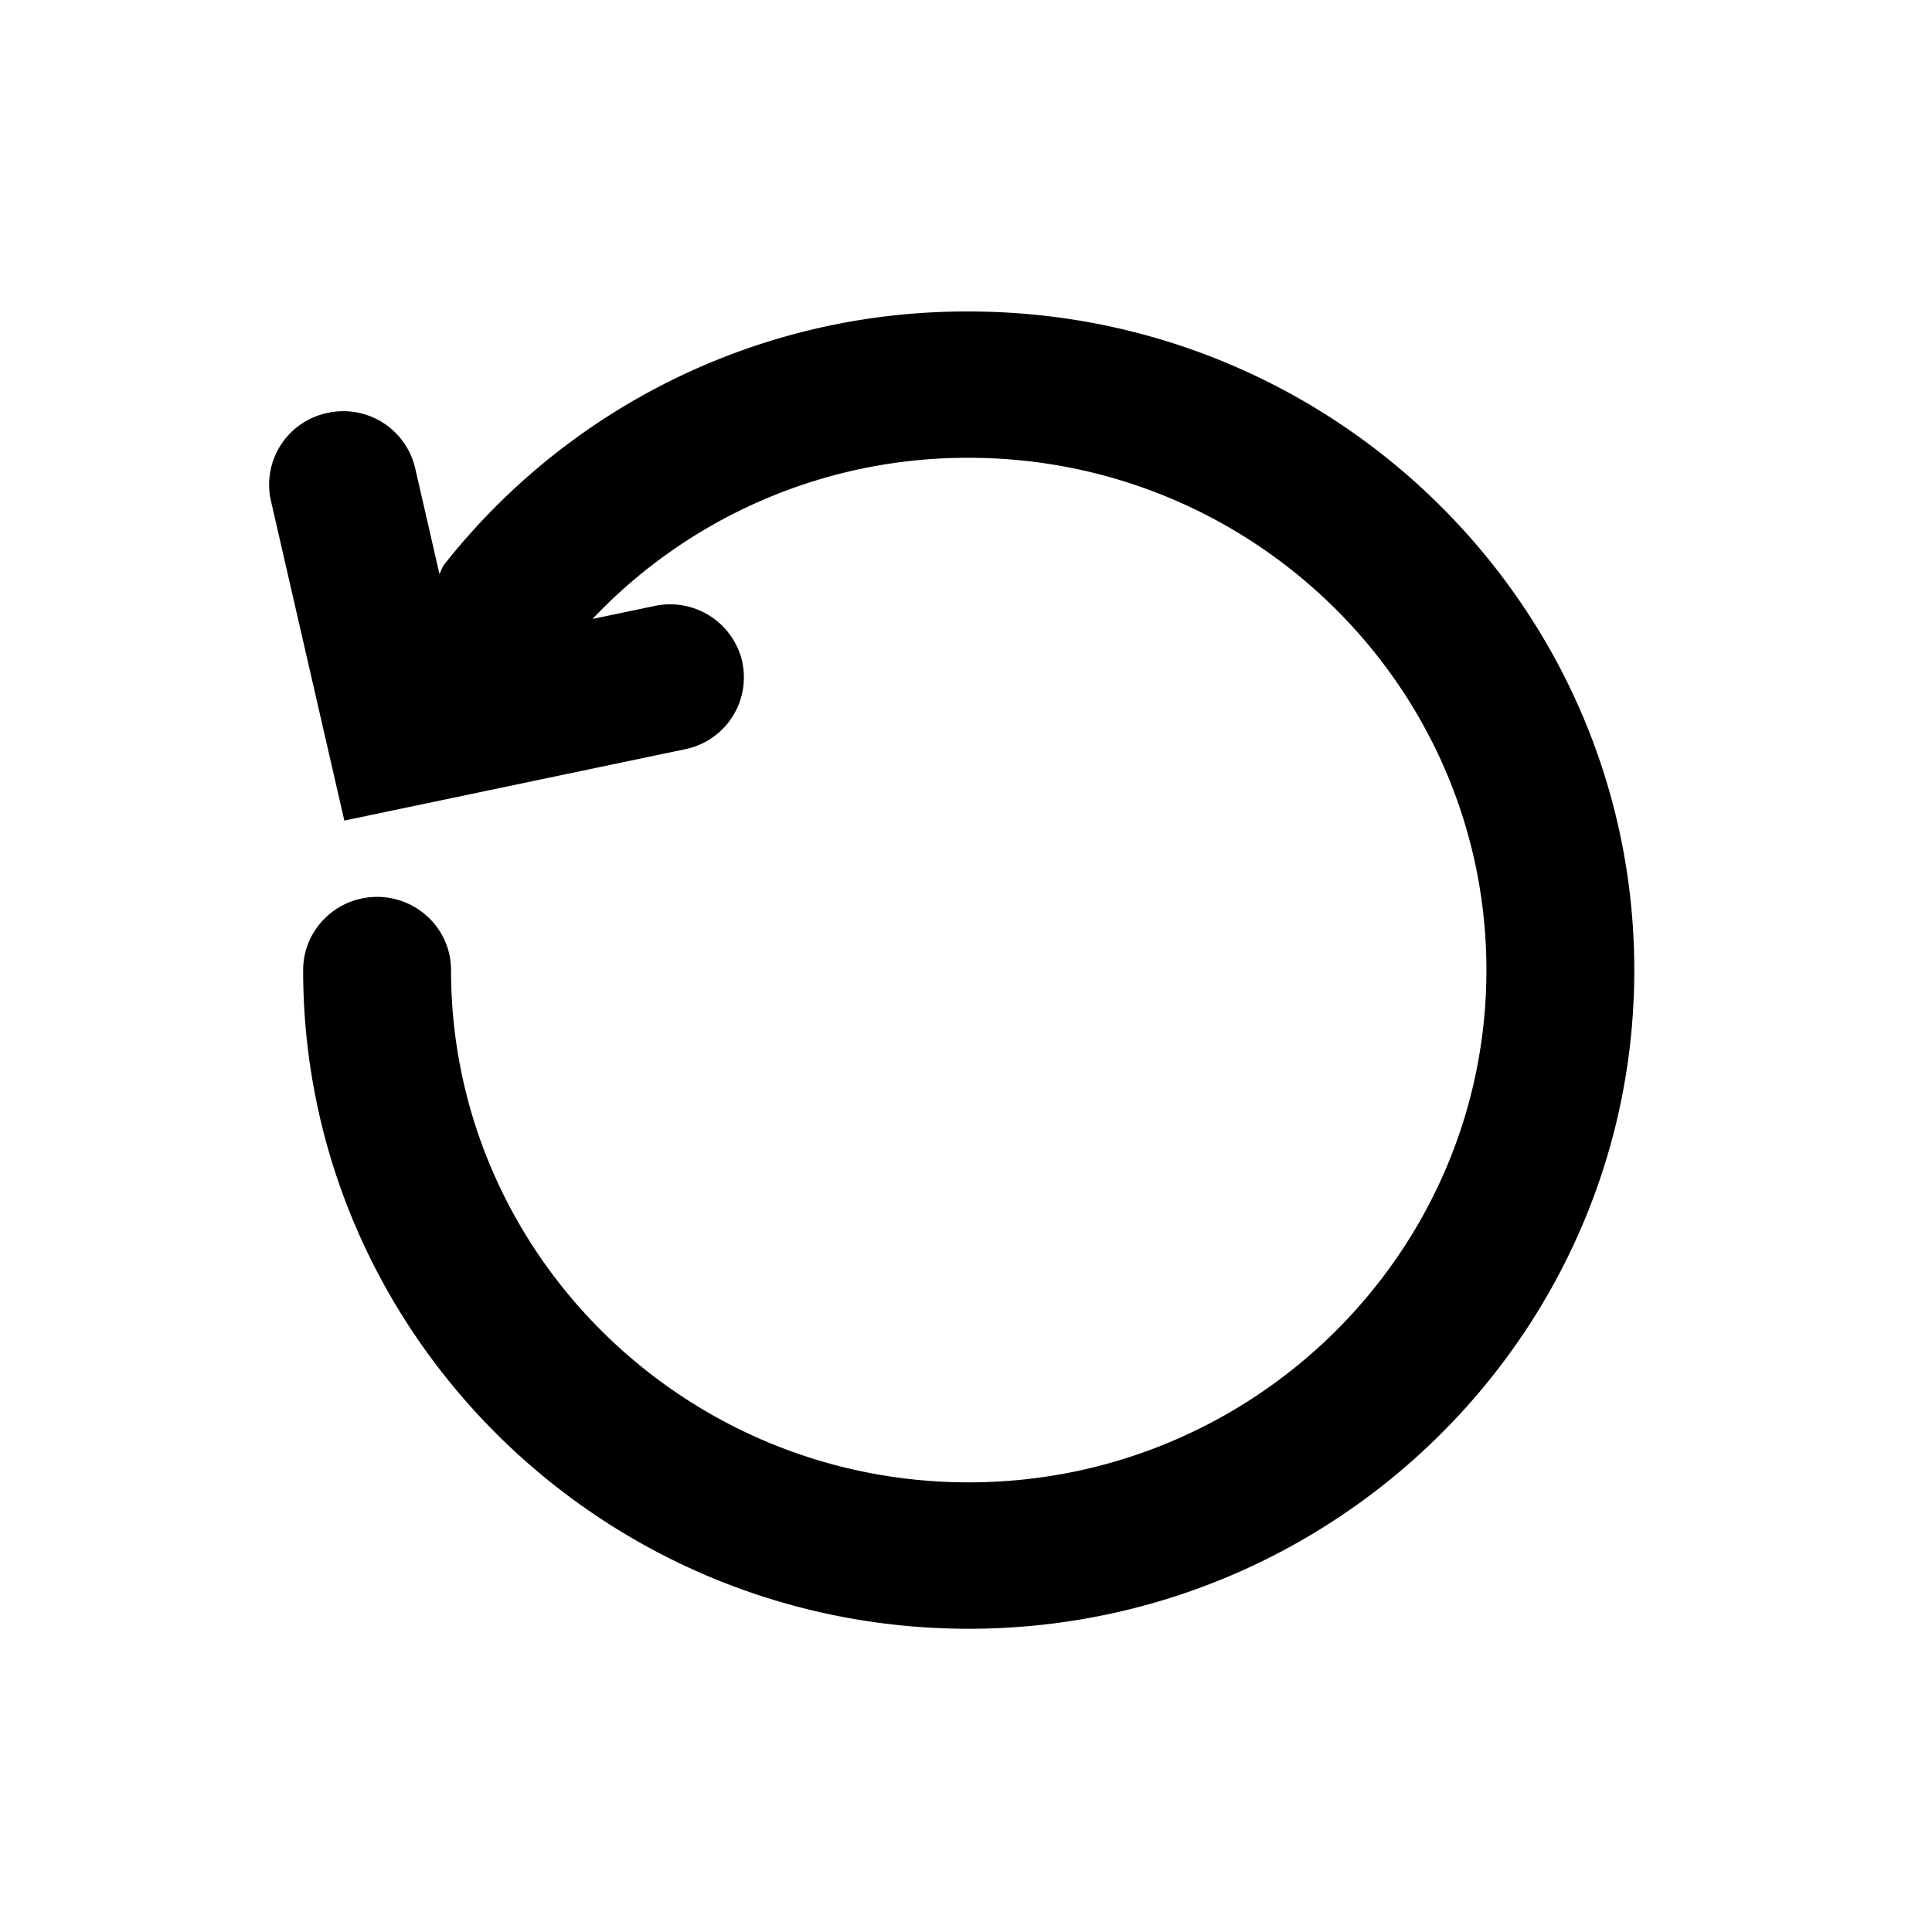 <svg viewBox="0 0 22 22" id="rotale-left" xmlns="http://www.w3.org/2000/svg">
  <path d="M8.453 7.542a.835.835 0 0 1-.649.989l-3.883.813-.836-3.642a.834.834 0 0 1 .635-.998.84.84 0 0 1 1.008.628l.276 1.204c.02-.035.029-.075.055-.108a7.564 7.564 0 0 1 5.972-2.881c4.179 0 7.579 3.365 7.579 7.5s-3.4 7.5-7.579 7.5c-4.18 0-7.579-3.365-7.579-7.5 0-.46.377-.834.842-.834.465 0 .842.374.842.834 0 3.215 2.645 5.833 5.895 5.833 3.25 0 5.895-2.618 5.895-5.833 0-3.217-2.645-5.834-5.895-5.834a5.876 5.876 0 0 0-4.284 1.835l.708-.148a.843.843 0 0 1 .999.642z" fill-rule="evenodd" clip-rule="evenodd"></path>
</svg>
